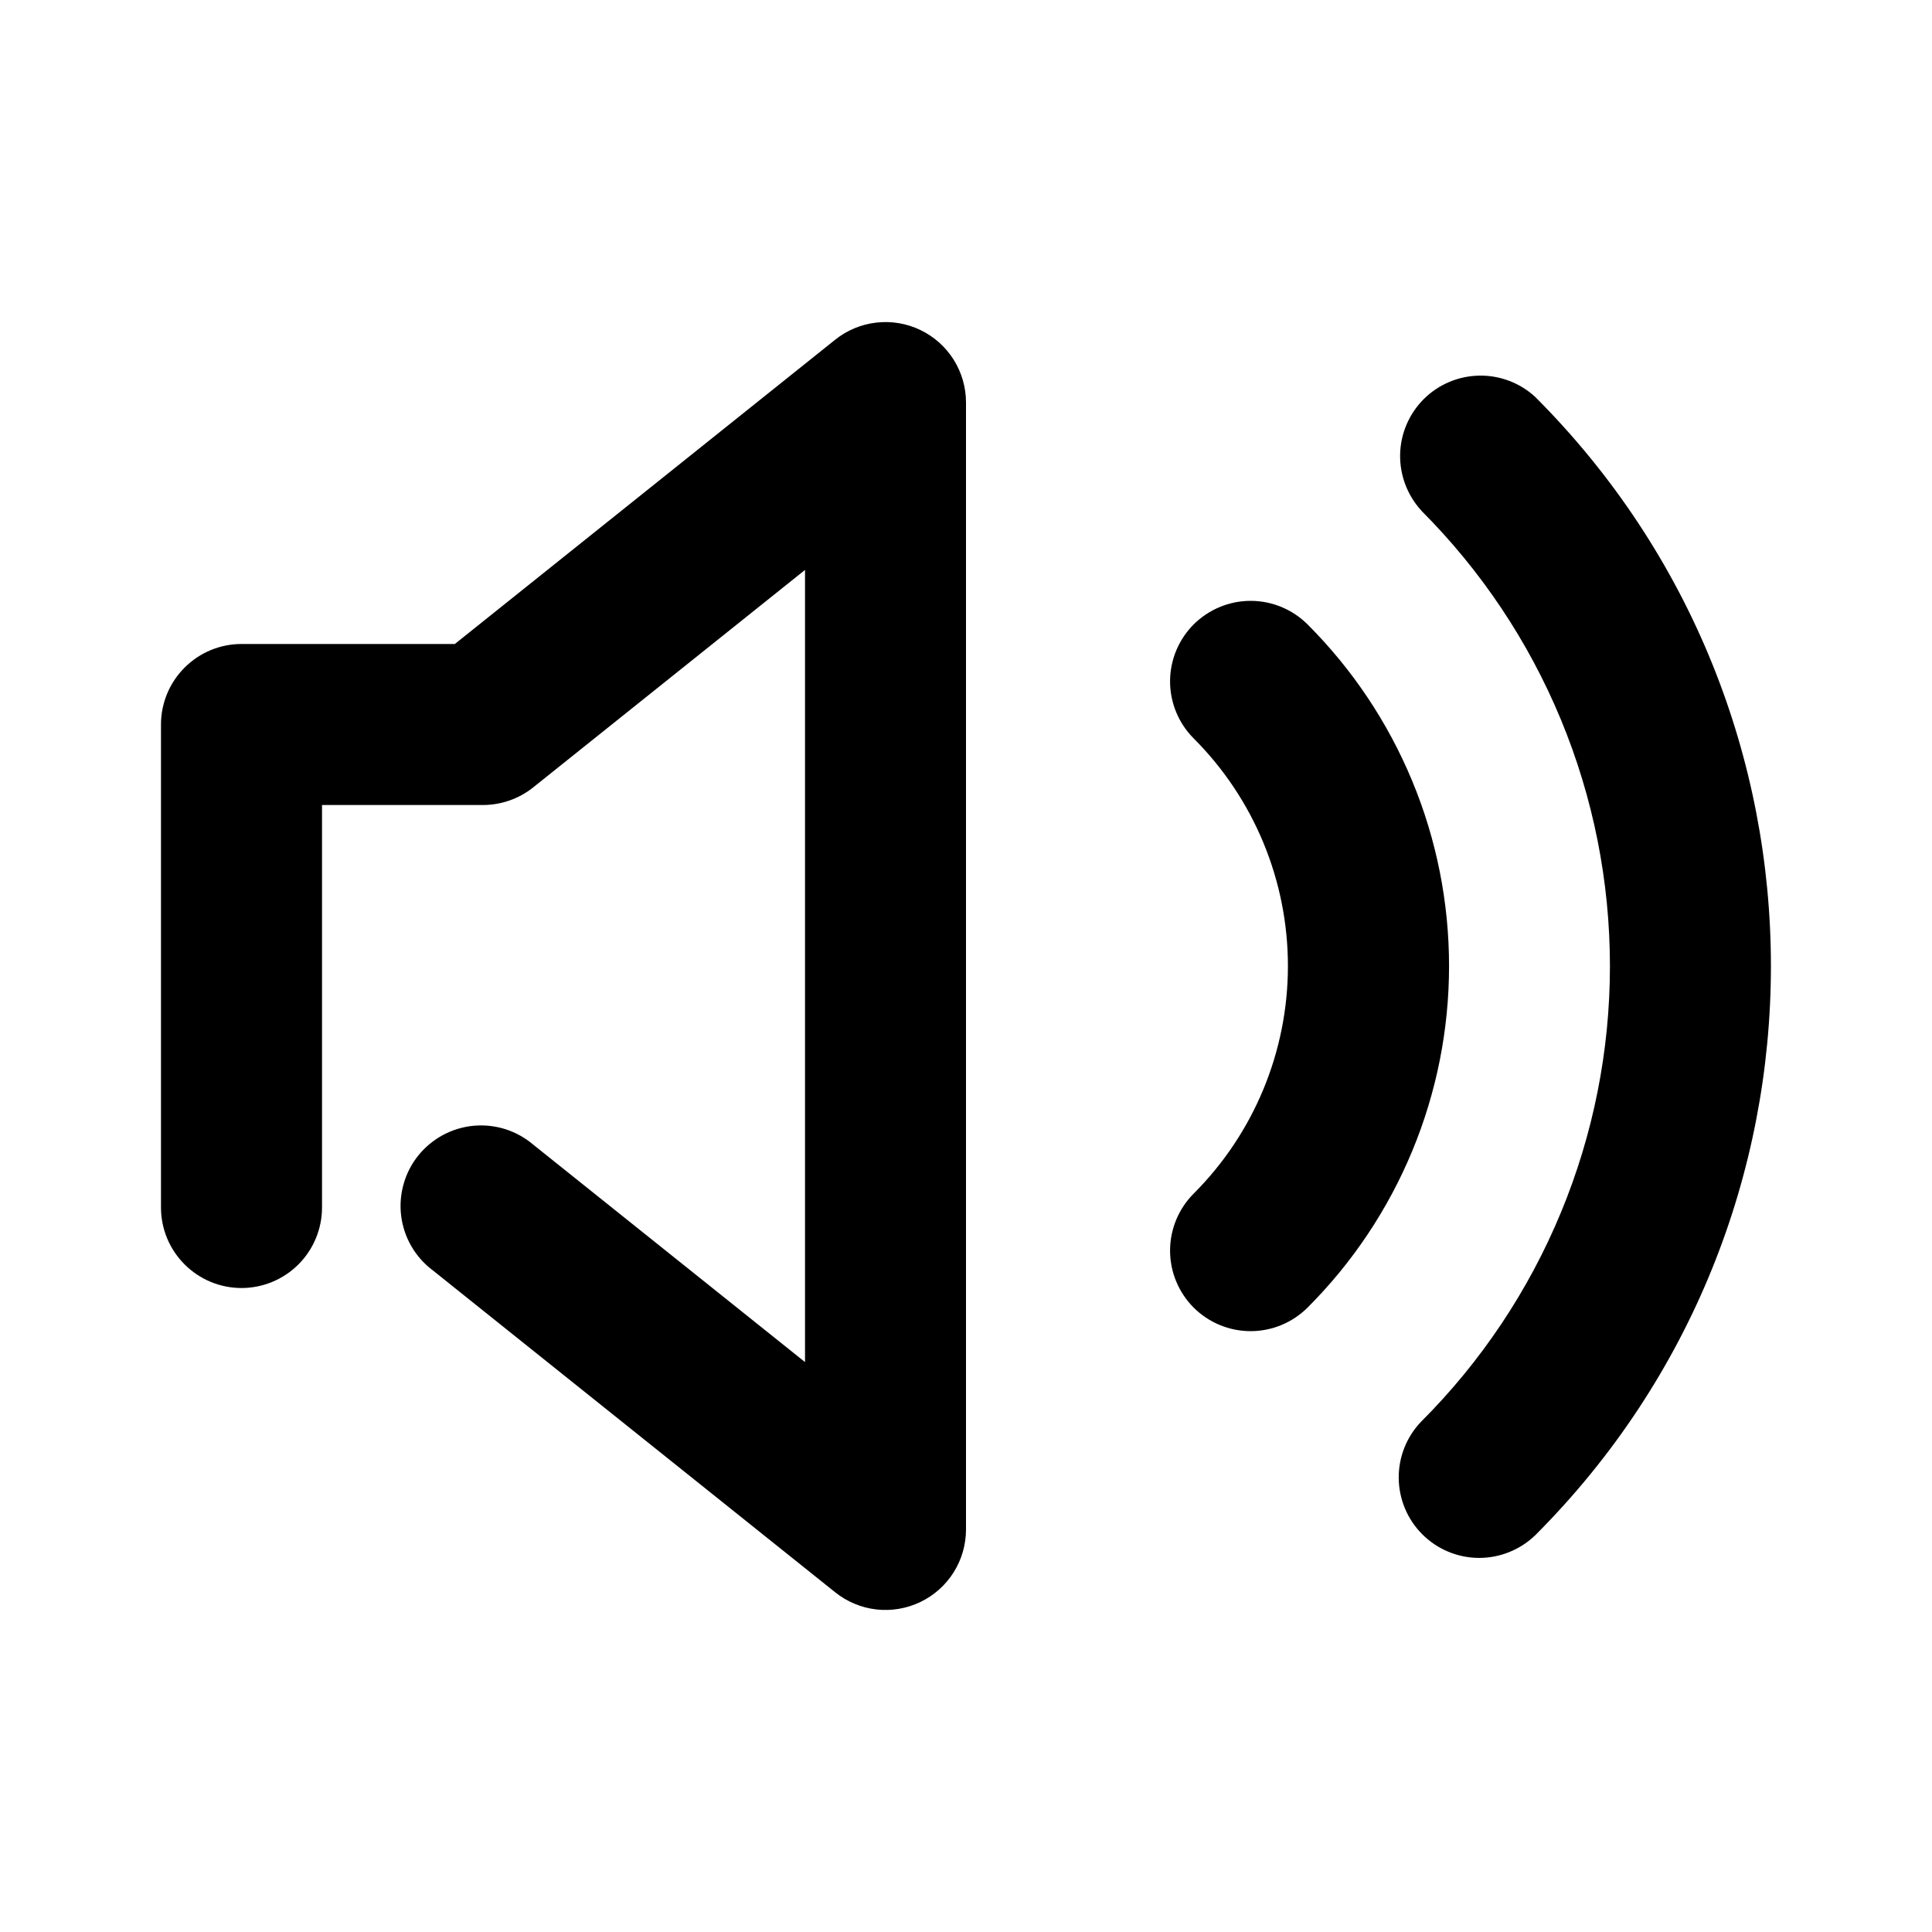 <svg width="40" height="40" viewBox="0 0 40 40" fill="none" xmlns="http://www.w3.org/2000/svg">
<path d="M29.428 10.572C29.137 10.255 28.98 9.838 28.988 9.408C28.997 8.978 29.172 8.569 29.476 8.264C29.78 7.96 30.19 7.786 30.62 7.777C31.05 7.768 31.467 7.925 31.784 8.217C38.292 14.725 38.292 25.278 31.784 31.787C31.469 32.09 31.048 32.258 30.611 32.255C30.174 32.251 29.756 32.075 29.447 31.766C29.138 31.457 28.963 31.039 28.959 30.602C28.955 30.165 29.123 29.744 29.427 29.43C30.665 28.192 31.647 26.722 32.317 25.104C32.987 23.487 33.332 21.753 33.332 20.002C33.332 18.251 32.987 16.517 32.317 14.899C31.647 13.281 30.665 11.812 29.427 10.573L29.428 10.572ZM24.713 15.287C24.401 14.974 24.225 14.55 24.225 14.107C24.225 13.889 24.268 13.672 24.352 13.469C24.436 13.267 24.559 13.083 24.713 12.928C24.868 12.774 25.052 12.651 25.255 12.567C25.457 12.483 25.674 12.44 25.893 12.44C26.335 12.44 26.759 12.616 27.072 12.928C28.001 13.857 28.737 14.959 29.24 16.173C29.743 17.386 30.001 18.687 30.001 20C30.001 21.313 29.743 22.614 29.24 23.827C28.737 25.041 28.001 26.143 27.072 27.072C26.759 27.384 26.335 27.56 25.893 27.56C25.45 27.56 25.026 27.384 24.713 27.072C24.401 26.759 24.225 26.335 24.225 25.892C24.225 25.45 24.401 25.026 24.713 24.713C25.963 23.463 26.665 21.768 26.665 20C26.665 18.232 25.963 16.537 24.713 15.287V15.287ZM6.667 16.667V25C6.667 25.442 6.491 25.866 6.179 26.178C5.866 26.491 5.442 26.667 5 26.667C4.558 26.667 4.134 26.491 3.822 26.178C3.509 25.866 3.333 25.442 3.333 25V15C3.333 14.558 3.509 14.134 3.822 13.822C4.134 13.509 4.558 13.333 5 13.333H9.417L17.292 7.033C17.537 6.837 17.832 6.714 18.144 6.679C18.456 6.643 18.772 6.696 19.055 6.832C19.338 6.968 19.577 7.181 19.744 7.446C19.911 7.712 20 8.019 20 8.333V31.667C20 31.981 19.911 32.288 19.744 32.554C19.577 32.819 19.338 33.032 19.055 33.168C18.772 33.304 18.456 33.357 18.144 33.322C17.832 33.286 17.537 33.163 17.292 32.967L8.959 26.3C8.78 26.166 8.63 25.997 8.518 25.804C8.406 25.611 8.334 25.398 8.306 25.176C8.278 24.955 8.295 24.73 8.356 24.515C8.416 24.3 8.519 24.099 8.659 23.925C8.799 23.751 8.972 23.607 9.168 23.501C9.365 23.395 9.58 23.329 9.803 23.308C10.025 23.287 10.249 23.311 10.462 23.378C10.675 23.446 10.872 23.555 11.042 23.7L16.667 28.2V11.8L11.042 16.3C10.746 16.537 10.379 16.666 10 16.667H6.667Z" fill="black"/>
</svg>
